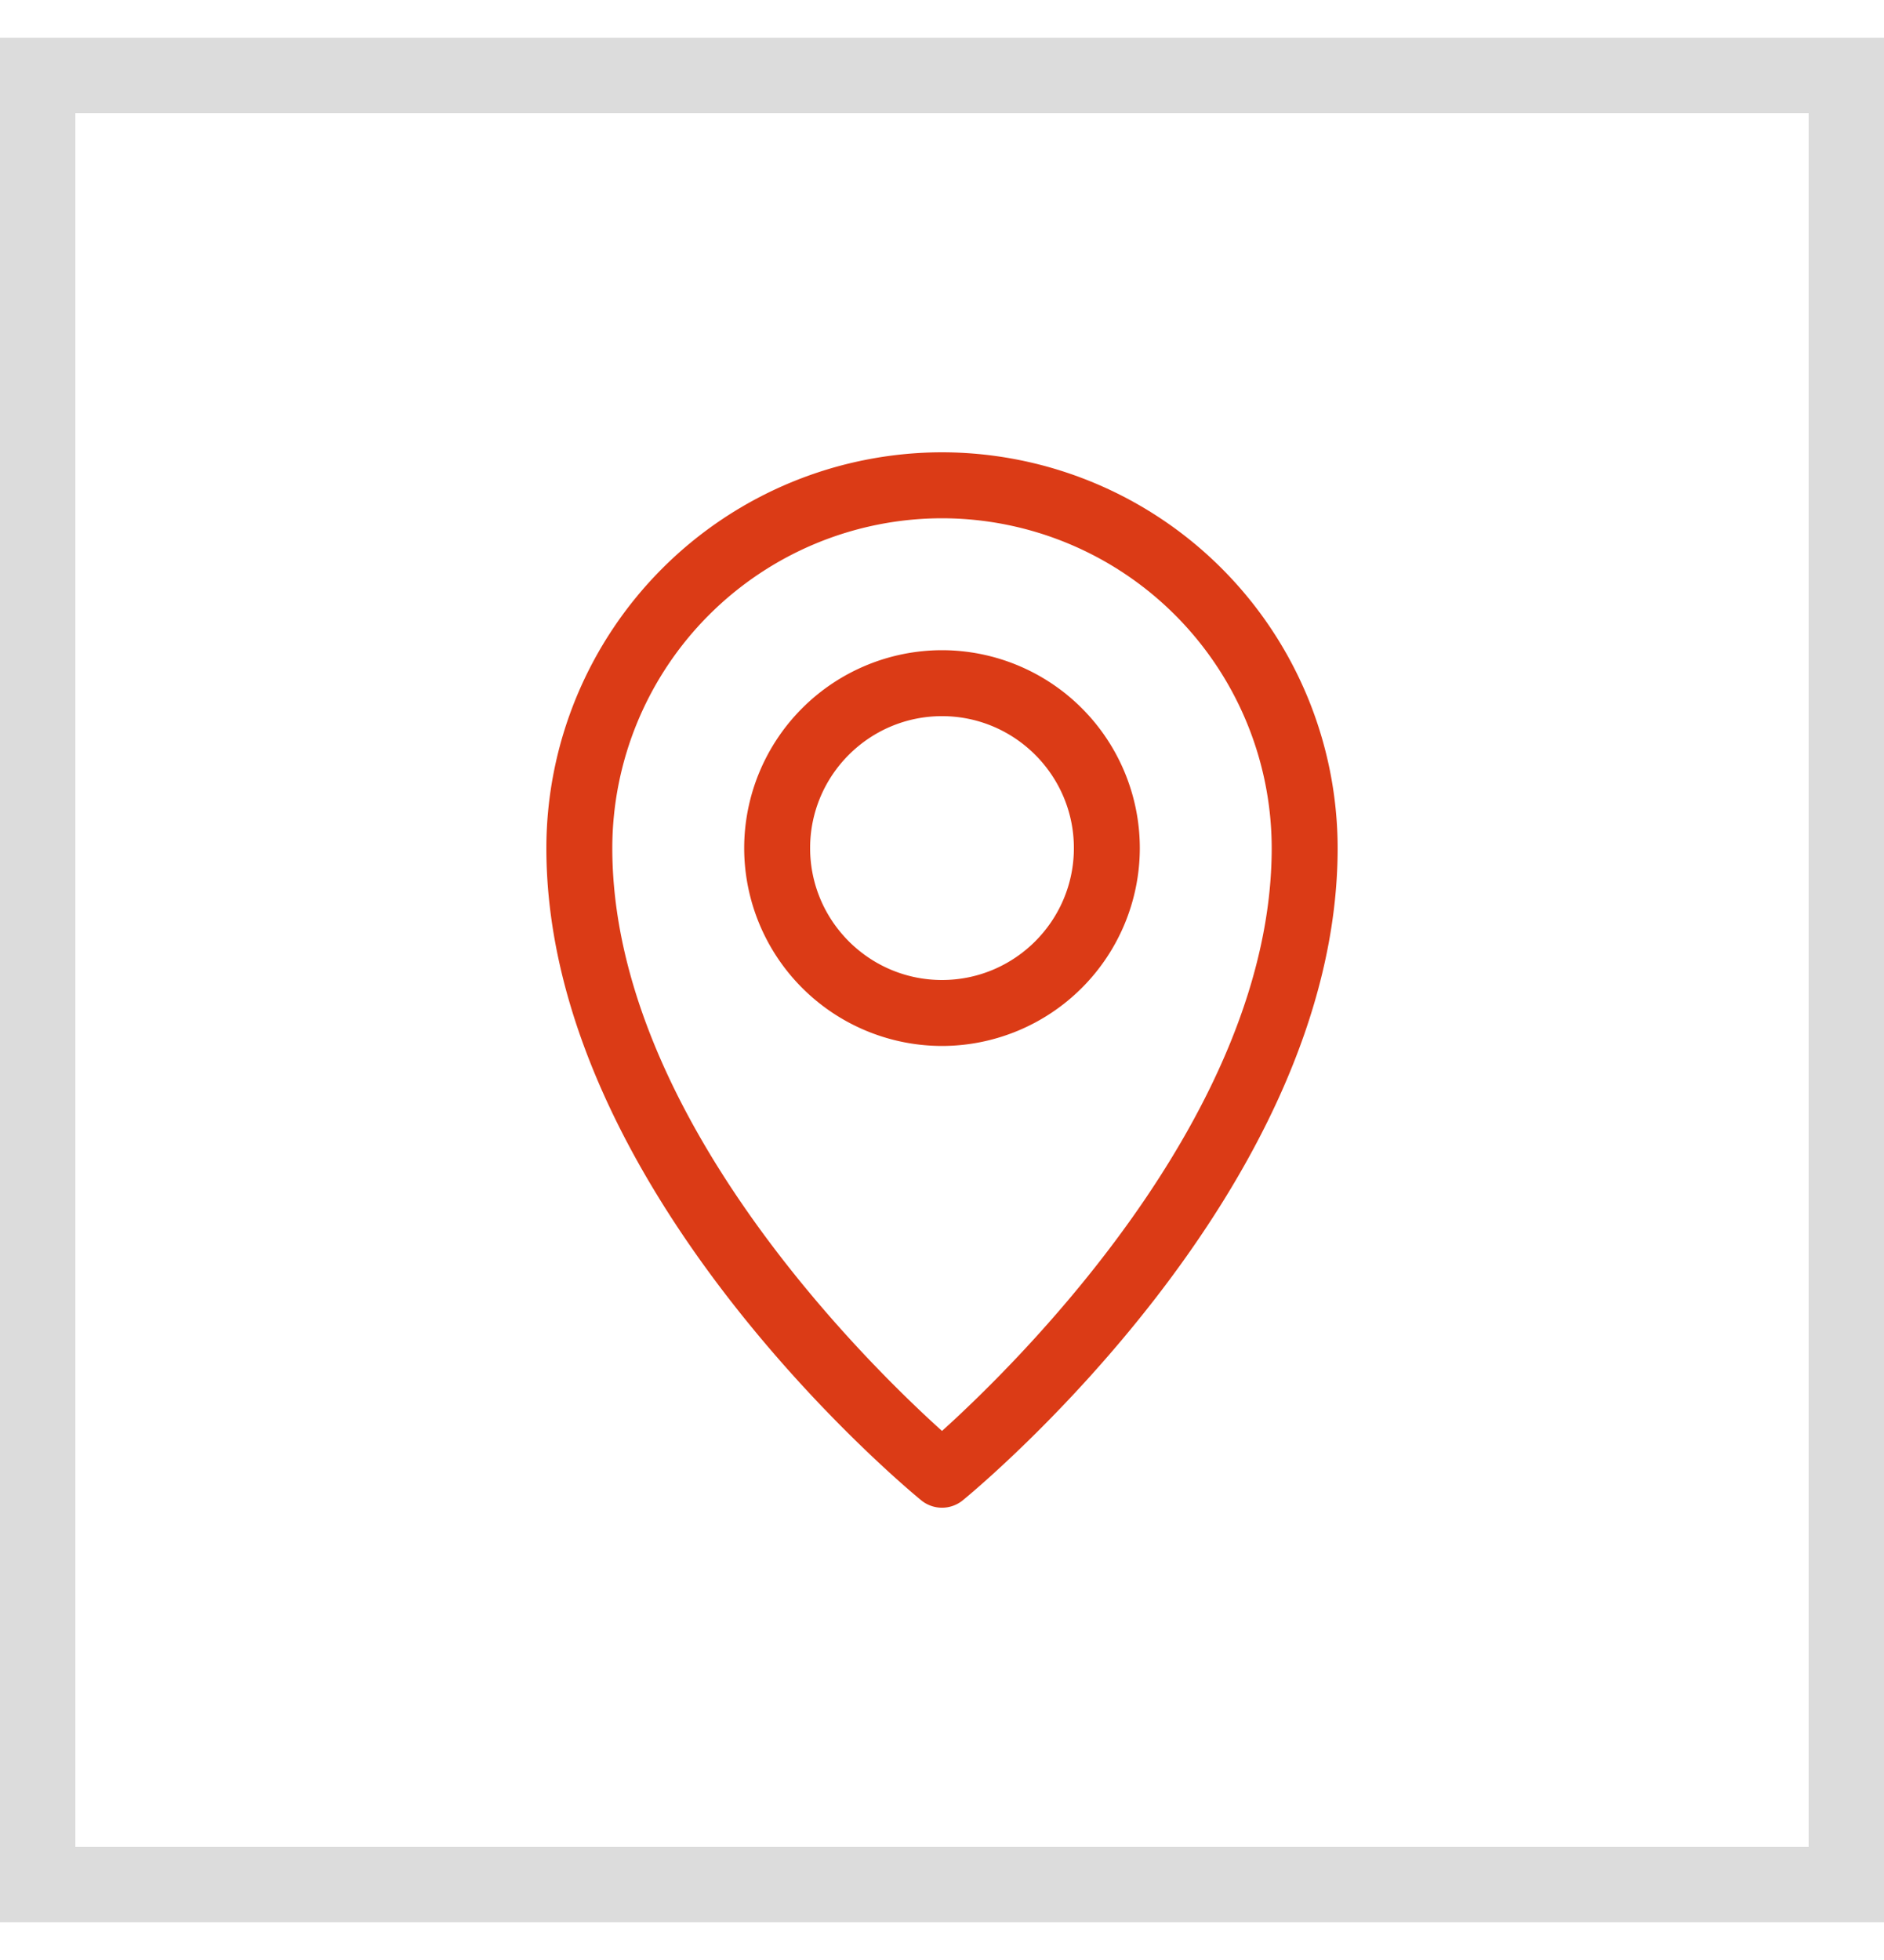 <svg width="25" height="26" fill="none" xmlns="http://www.w3.org/2000/svg"><path stroke="#DCDCDC" d="M.5 1h24v24H.5z"/><path d="M12.5 6a5.256 5.256 0 00-5.25 5.25c0 4.53 4.77 8.485 4.973 8.651a.436.436 0 00.554 0c.203-.166 4.973-4.12 4.973-8.651A5.256 5.256 0 0012.5 6zm0 12.982c-1.003-.904-4.375-4.206-4.375-7.732A4.38 4.38 0 0112.5 6.875a4.38 4.38 0 014.375 4.375c0 3.52-3.373 6.828-4.375 7.732z" fill="#DB3B16"/><path d="M12.5 8.625a2.628 2.628 0 00-2.625 2.625 2.628 2.628 0 002.625 2.625 2.628 2.628 0 002.625-2.625A2.628 2.628 0 0012.5 8.625zm0 4.375c-.965 0-1.75-.785-1.75-1.75s.785-1.75 1.75-1.75 1.75.785 1.75 1.75S13.465 13 12.5 13z" fill="#DB3B16"/></svg>